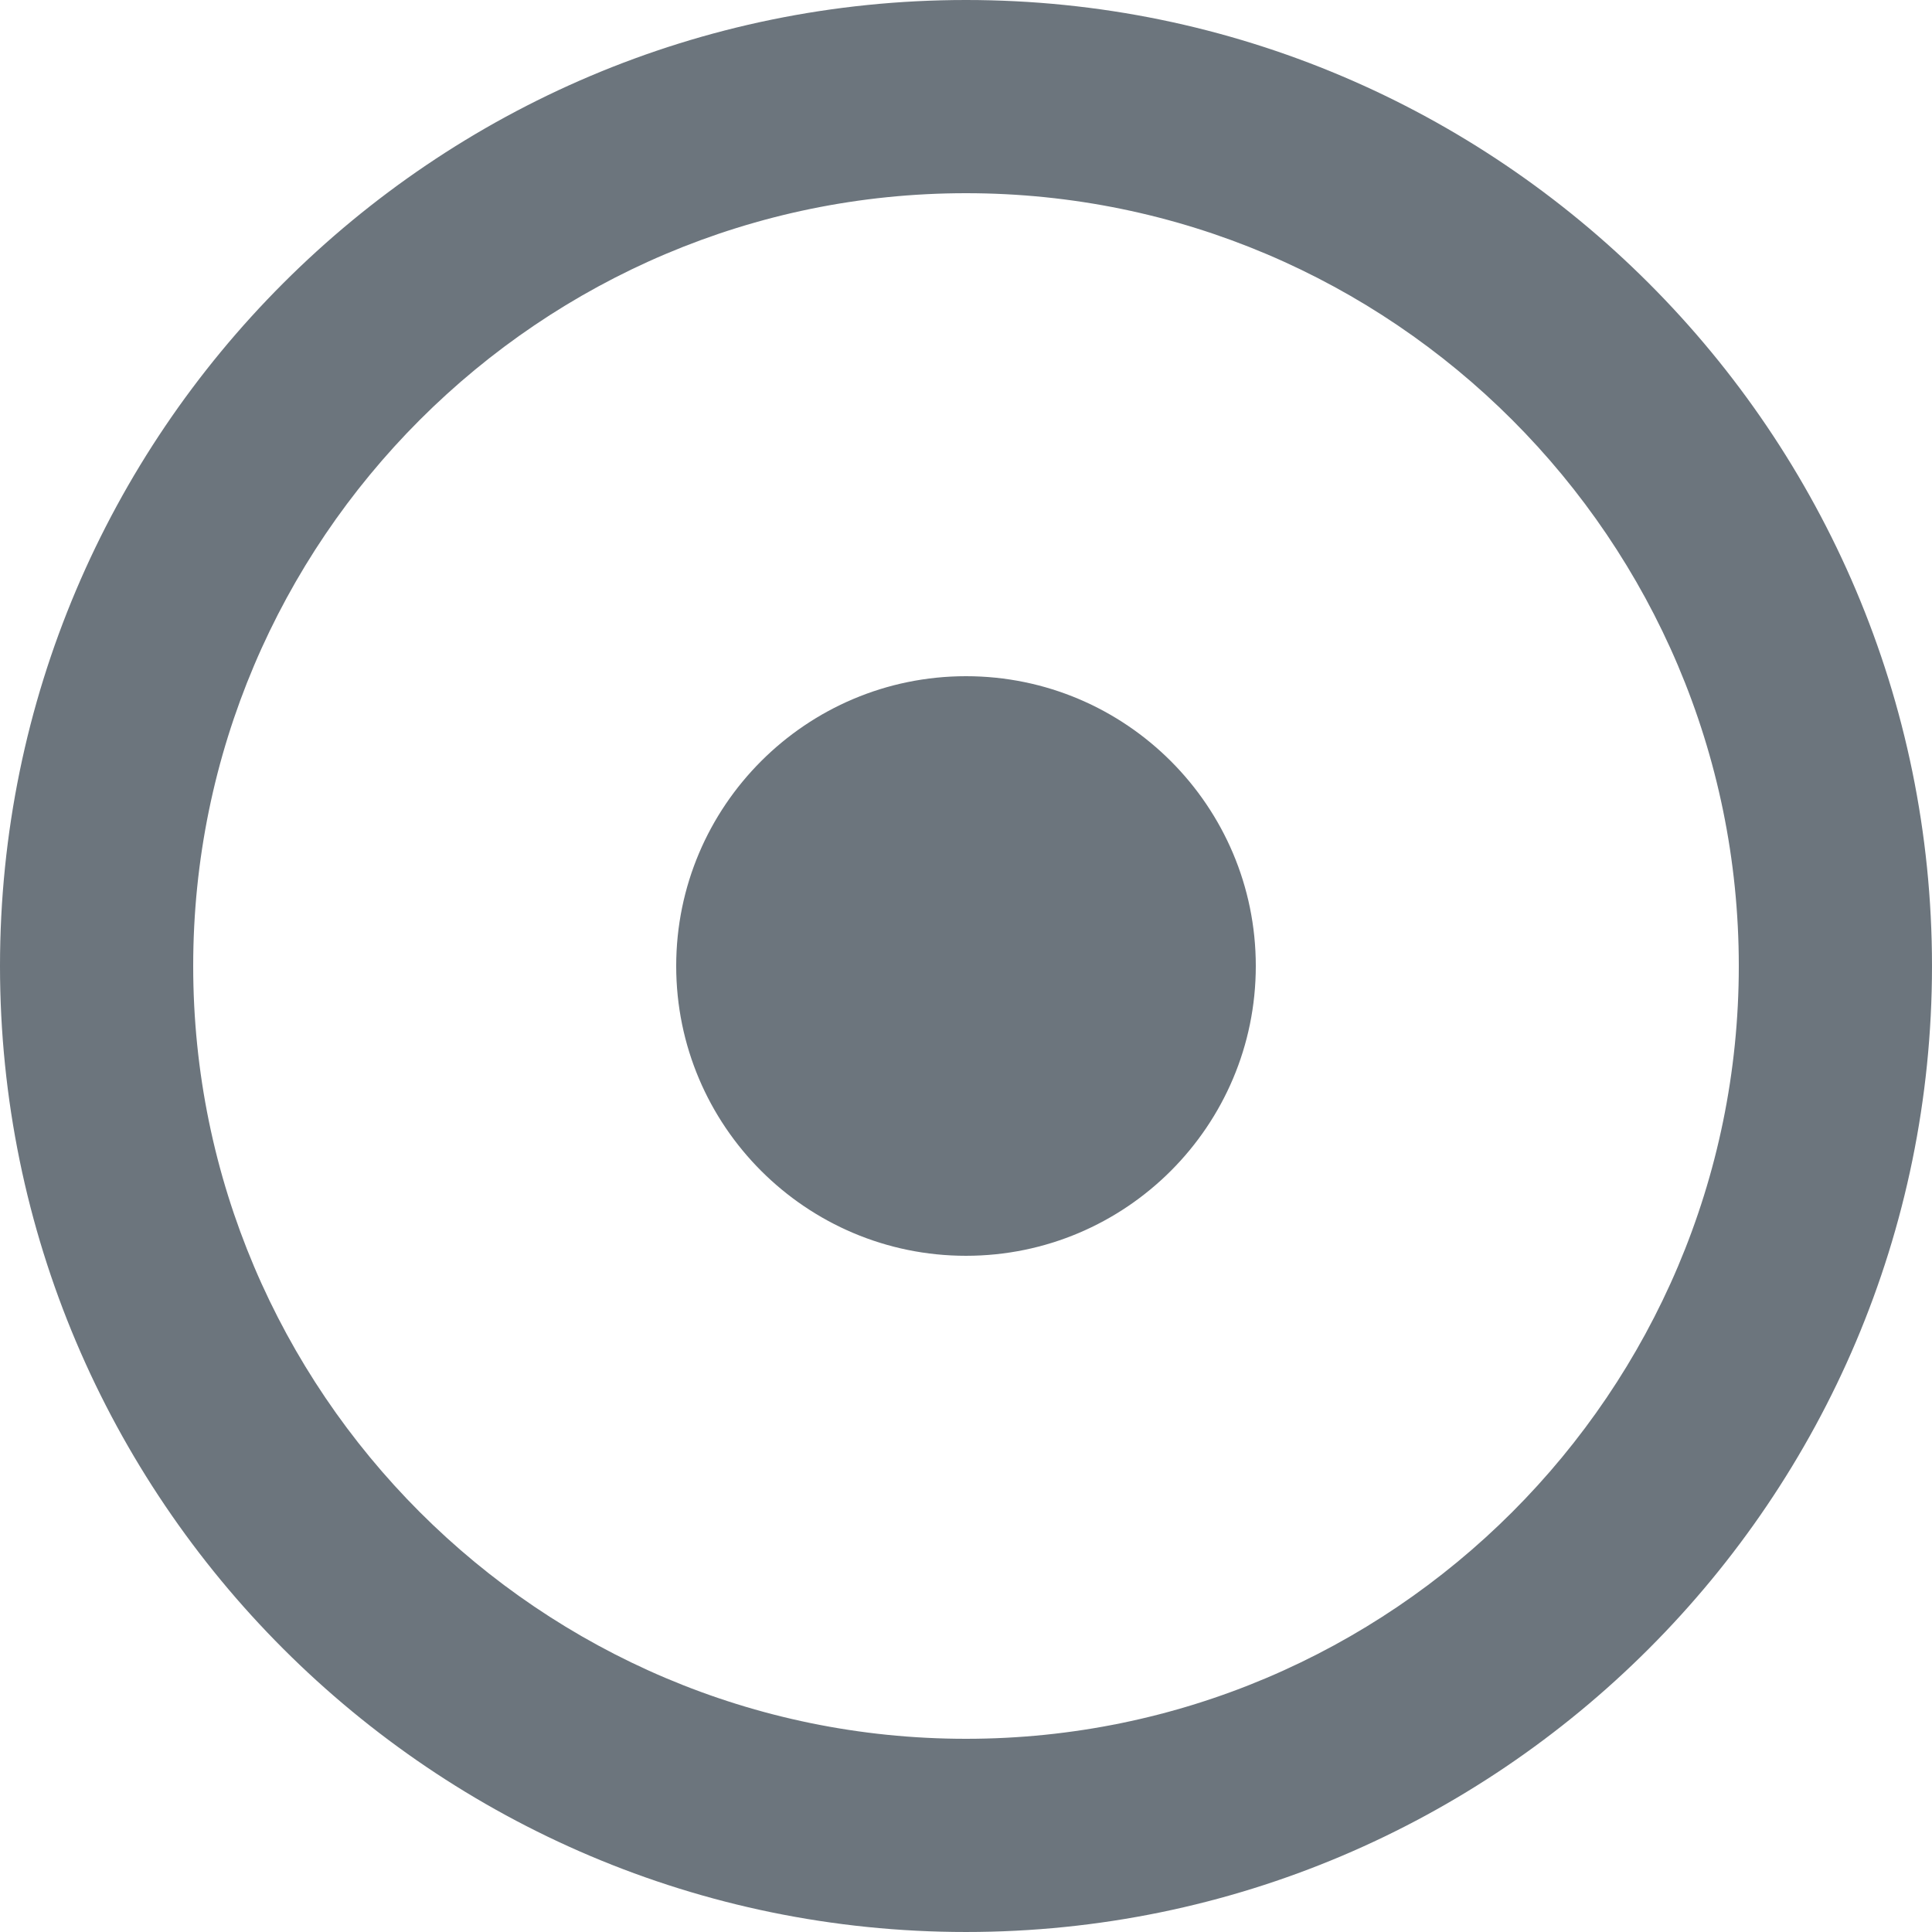 <?xml version="1.0"?>
<svg xmlns="http://www.w3.org/2000/svg" xmlns:xlink="http://www.w3.org/1999/xlink" version="1.1" id="Capa_1" x="0px" y="0px" viewBox="0 0 426.667 426.667" style="enable-background:new 0 0 426.667 426.667;" xml:space="preserve" width="512px" height="512px" class=""><g><g>
	<g>
		<g>
			<path d="M213.333,0C95.68,0,0,95.68,0,213.333s95.68,213.333,213.333,213.333s213.333-95.68,213.333-213.333S330.987,0,213.333,0     z M213.333,384c-94.08,0-170.667-76.587-170.667-170.667S119.253,42.667,213.333,42.667S384,119.253,384,213.333     S307.413,384,213.333,384z" data-original="#000000" class="active-path" data-old_color="#000000" fill="#6C757D"/>
			<path d="M213.333,149.333c-35.307,0-64,28.693-64,64s28.693,64,64,64s64-28.693,64-64S248.64,149.333,213.333,149.333z" data-original="#000000" class="active-path" data-old_color="#000000" fill="#6C757D"/>
		</g>
	</g>
</g></g> </svg>
